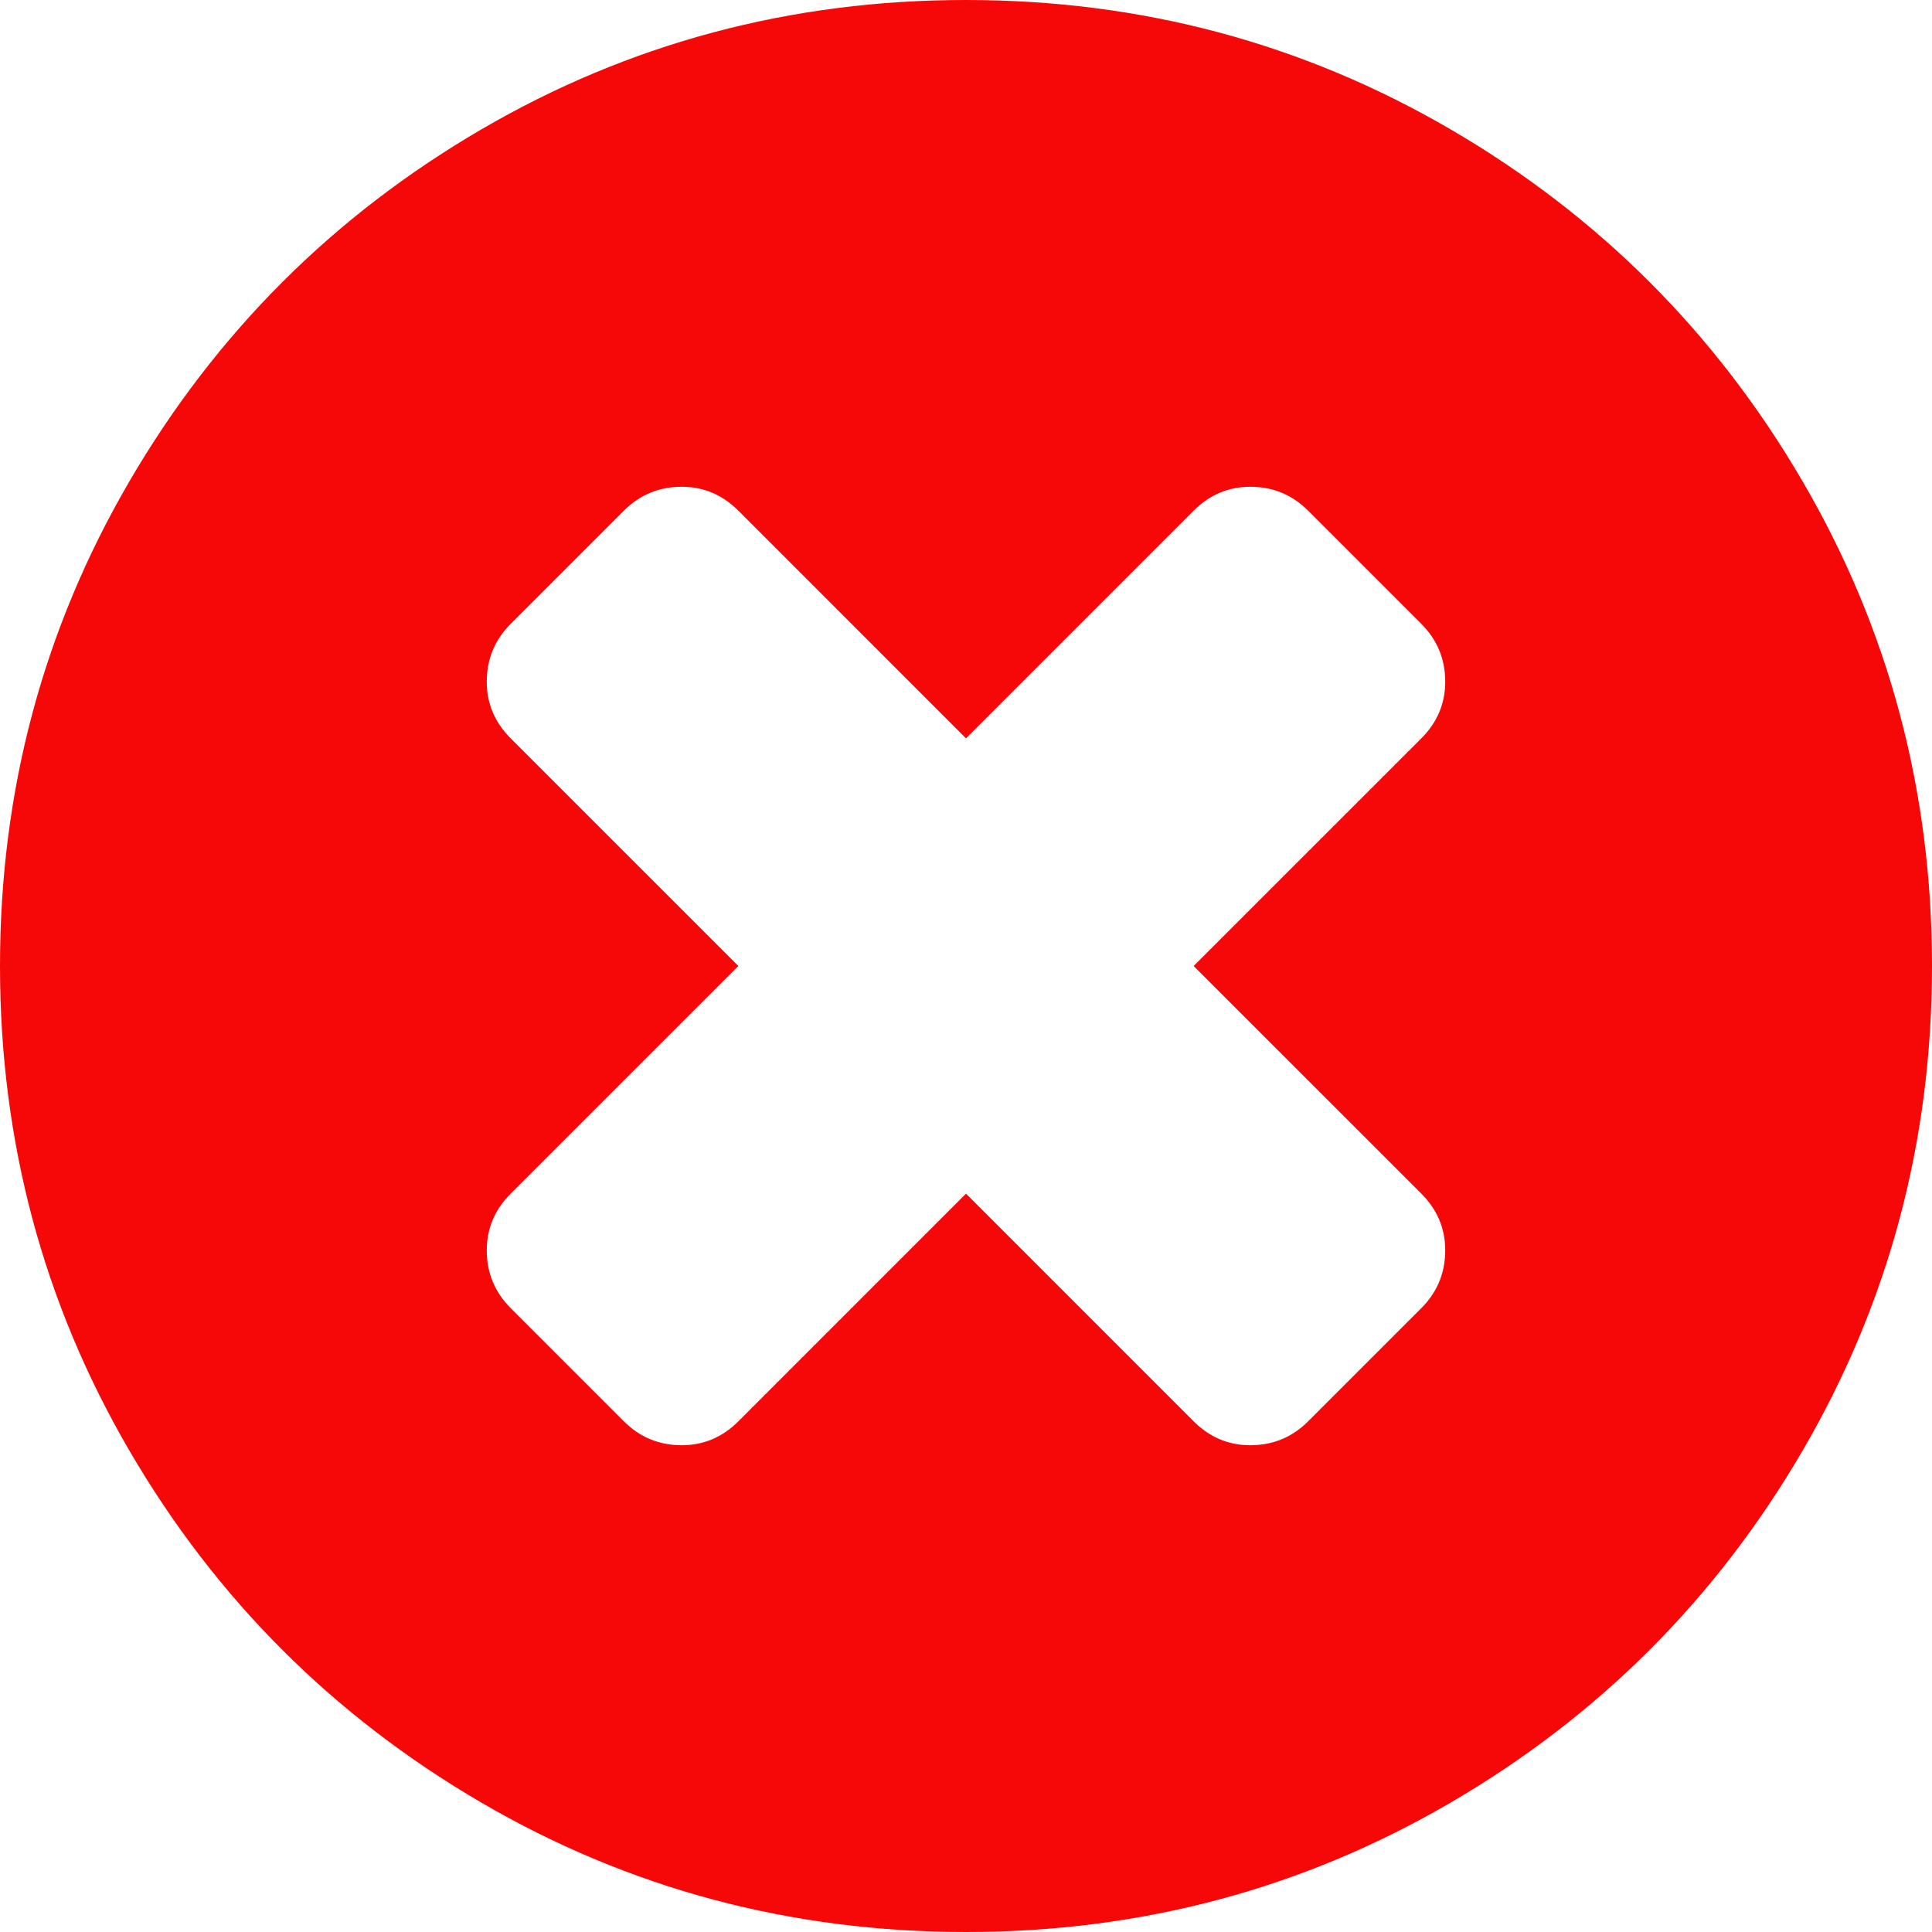 ﻿<?xml version="1.0" encoding="utf-8"?>
<svg version="1.1" xmlns:xlink="http://www.w3.org/1999/xlink" width="60px" height="60px" xmlns="http://www.w3.org/2000/svg">
  <g transform="matrix(1 0 0 1 -520 -2458 )">
    <path d="M 44.141 40.625  C 44.635 40.13  44.883 39.531  44.883 38.828  C 44.883 38.151  44.635 37.565  44.141 37.07  L 37.07 30  L 44.141 22.93  C 44.635 22.435  44.883 21.849  44.883 21.172  C 44.883 20.469  44.635 19.87  44.141 19.375  L 40.625 15.859  C 40.13 15.365  39.531 15.117  38.828 15.117  C 38.151 15.117  37.565 15.365  37.07 15.859  L 30 22.93  L 22.93 15.859  C 22.435 15.365  21.849 15.117  21.172 15.117  C 20.469 15.117  19.87 15.365  19.375 15.859  L 15.859 19.375  C 15.365 19.87  15.117 20.469  15.117 21.172  C 15.117 21.849  15.365 22.435  15.859 22.93  L 22.93 30  L 15.859 37.07  C 15.365 37.565  15.117 38.151  15.117 38.828  C 15.117 39.531  15.365 40.13  15.859 40.625  L 19.375 44.141  C 19.87 44.635  20.469 44.883  21.172 44.883  C 21.849 44.883  22.435 44.635  22.93 44.141  L 30 37.07  L 37.07 44.141  C 37.565 44.635  38.151 44.883  38.828 44.883  C 39.531 44.883  40.13 44.635  40.625 44.141  L 44.141 40.625  Z M 55.977 14.941  C 58.659 19.538  60 24.557  60 30  C 60 35.443  58.659 40.462  55.977 45.059  C 53.294 49.655  49.655 53.294  45.059 55.977  C 40.462 58.659  35.443 60  30 60  C 24.557 60  19.538 58.659  14.941 55.977  C 10.345 53.294  6.706 49.655  4.023 45.059  C 1.341 40.462  0 35.443  0 30  C 0 24.557  1.341 19.538  4.023 14.941  C 6.706 10.345  10.345 6.706  14.941 4.023  C 19.538 1.341  24.557 0  30 0  C 35.443 0  40.462 1.341  45.059 4.023  C 49.655 6.706  53.294 10.345  55.977 14.941  Z " fill-rule="nonzero" fill="#f60808" stroke="none" transform="matrix(1 0 0 1 520 2458 )" />
  </g>
</svg>